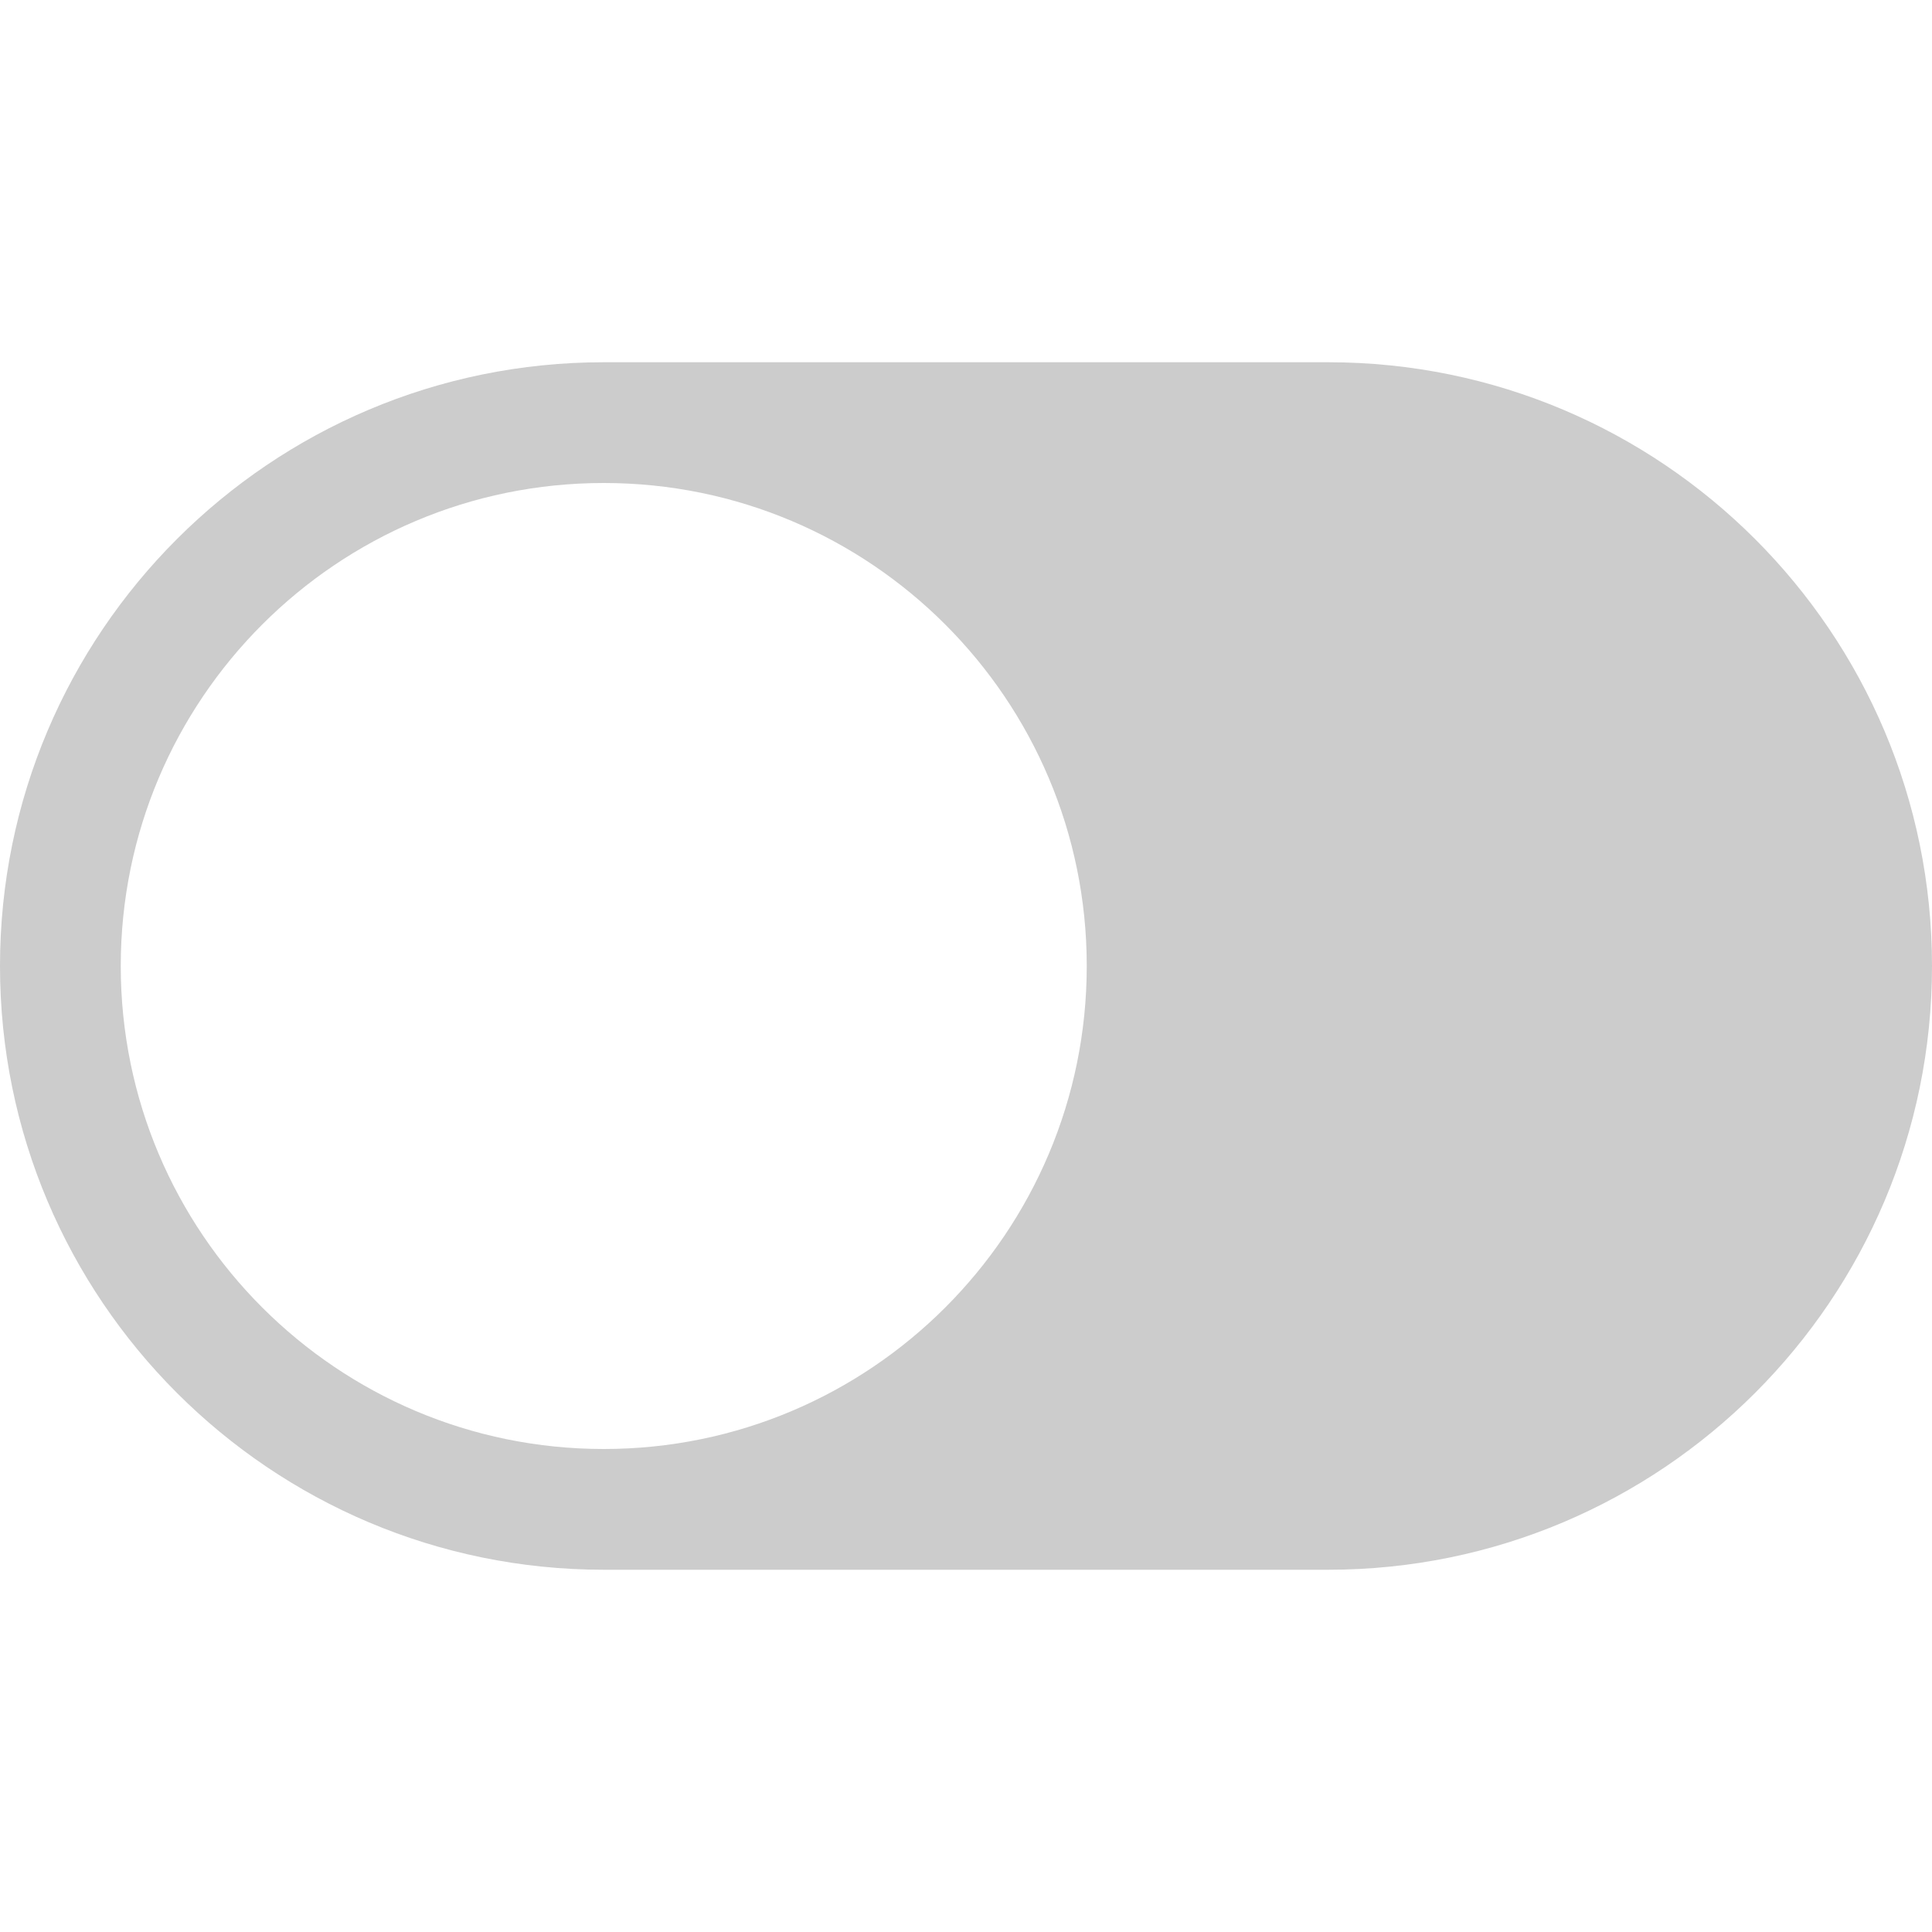 <?xml version="1.0" encoding="UTF-8" standalone="no"?>
<svg xmlns="http://www.w3.org/2000/svg" width="30" height="30" fill="#ccc" class="bi bi-toggle-off" viewBox="0 0 30 30">
    <path d="M 20.625 5.625 C 25.801 5.625 30 9.824 30 15 C 30 20.176 25.801 24.375 20.625 24.375 L 9.375 24.375 C 4.199 24.375 0 20.176 0 15 C 0 9.824 4.199 5.625 9.375 5.625 Z M 9.375 22.5 C 13.516 22.5 16.875 19.141 16.875 15 C 16.875 10.859 13.516 7.5 9.375 7.5 C 5.234 7.5 1.875 10.859 1.875 15 C 1.875 19.141 5.234 22.5 9.375 22.5 Z M 9.375 22.5 "/>
</svg>